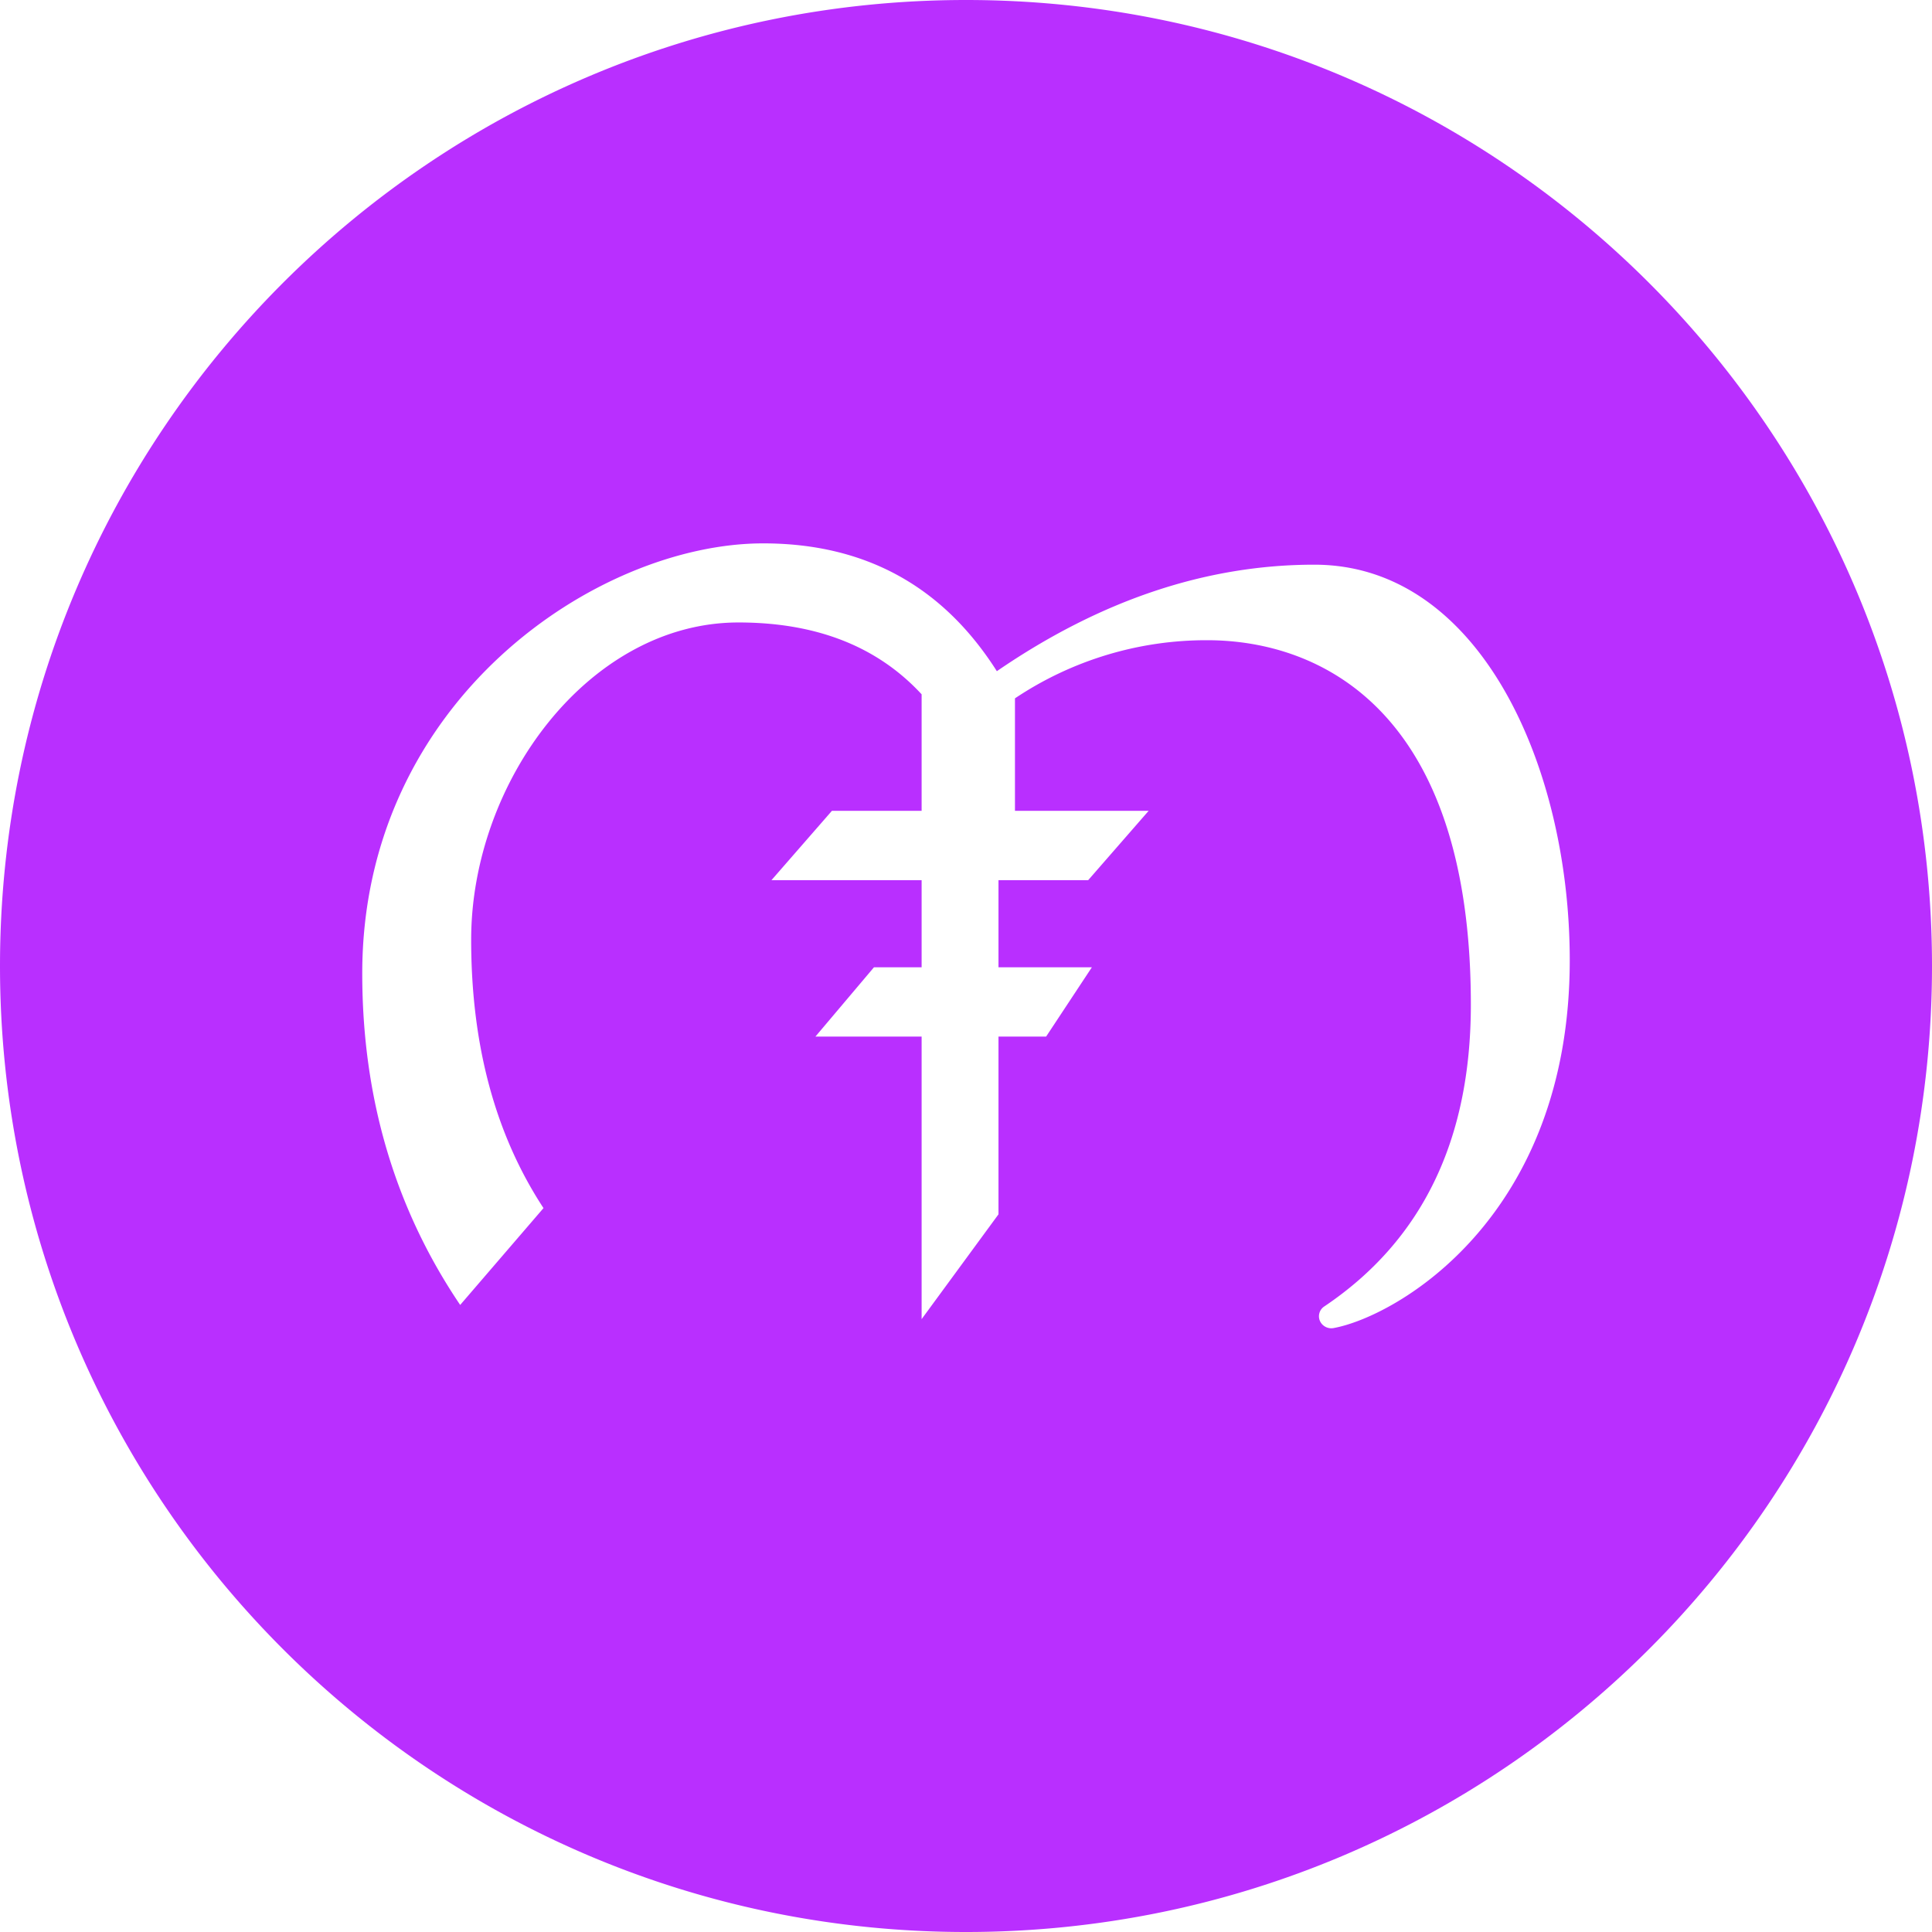 <svg xmlns="http://www.w3.org/2000/svg" width="32" height="32" viewBox="0 0 32 32" fill="#b92fff"><path fill-rule="evenodd" d="M16 32C7.163 32 0 24.837 0 16S7.163 0 16 0s16 7.163 16 16-7.163 16-16 16zm.811-20.433a5.695 5.695 0 013.184-.963c1.85 0 4.367 1.134 4.367 6.035 0 2.245-.809 3.912-2.428 5a.194.194 0 00-.051.276.207.207 0 00.205.082C23.134 21.805 26 20.16 26 15.903c0-3.2-1.486-6.55-4.23-6.55-1.792 0-3.545.588-5.259 1.764C15.615 9.706 14.325 9 12.641 9 9.89 9 6 11.605 6 16.124c0 2.058.54 3.888 1.622 5.49l1.38-1.604c-.798-1.217-1.198-2.699-1.198-4.445 0-2.62 1.956-5.255 4.428-5.255 1.29 0 2.3.397 3.033 1.19v1.93h-1.486l-1.001 1.148h2.487v1.443h-.789l-.97 1.148h1.759v4.68l1.273-1.736v-2.944h.789l.758-1.148h-1.547v-1.443h1.486l1.001-1.148h-2.214v-1.863z"/></svg>